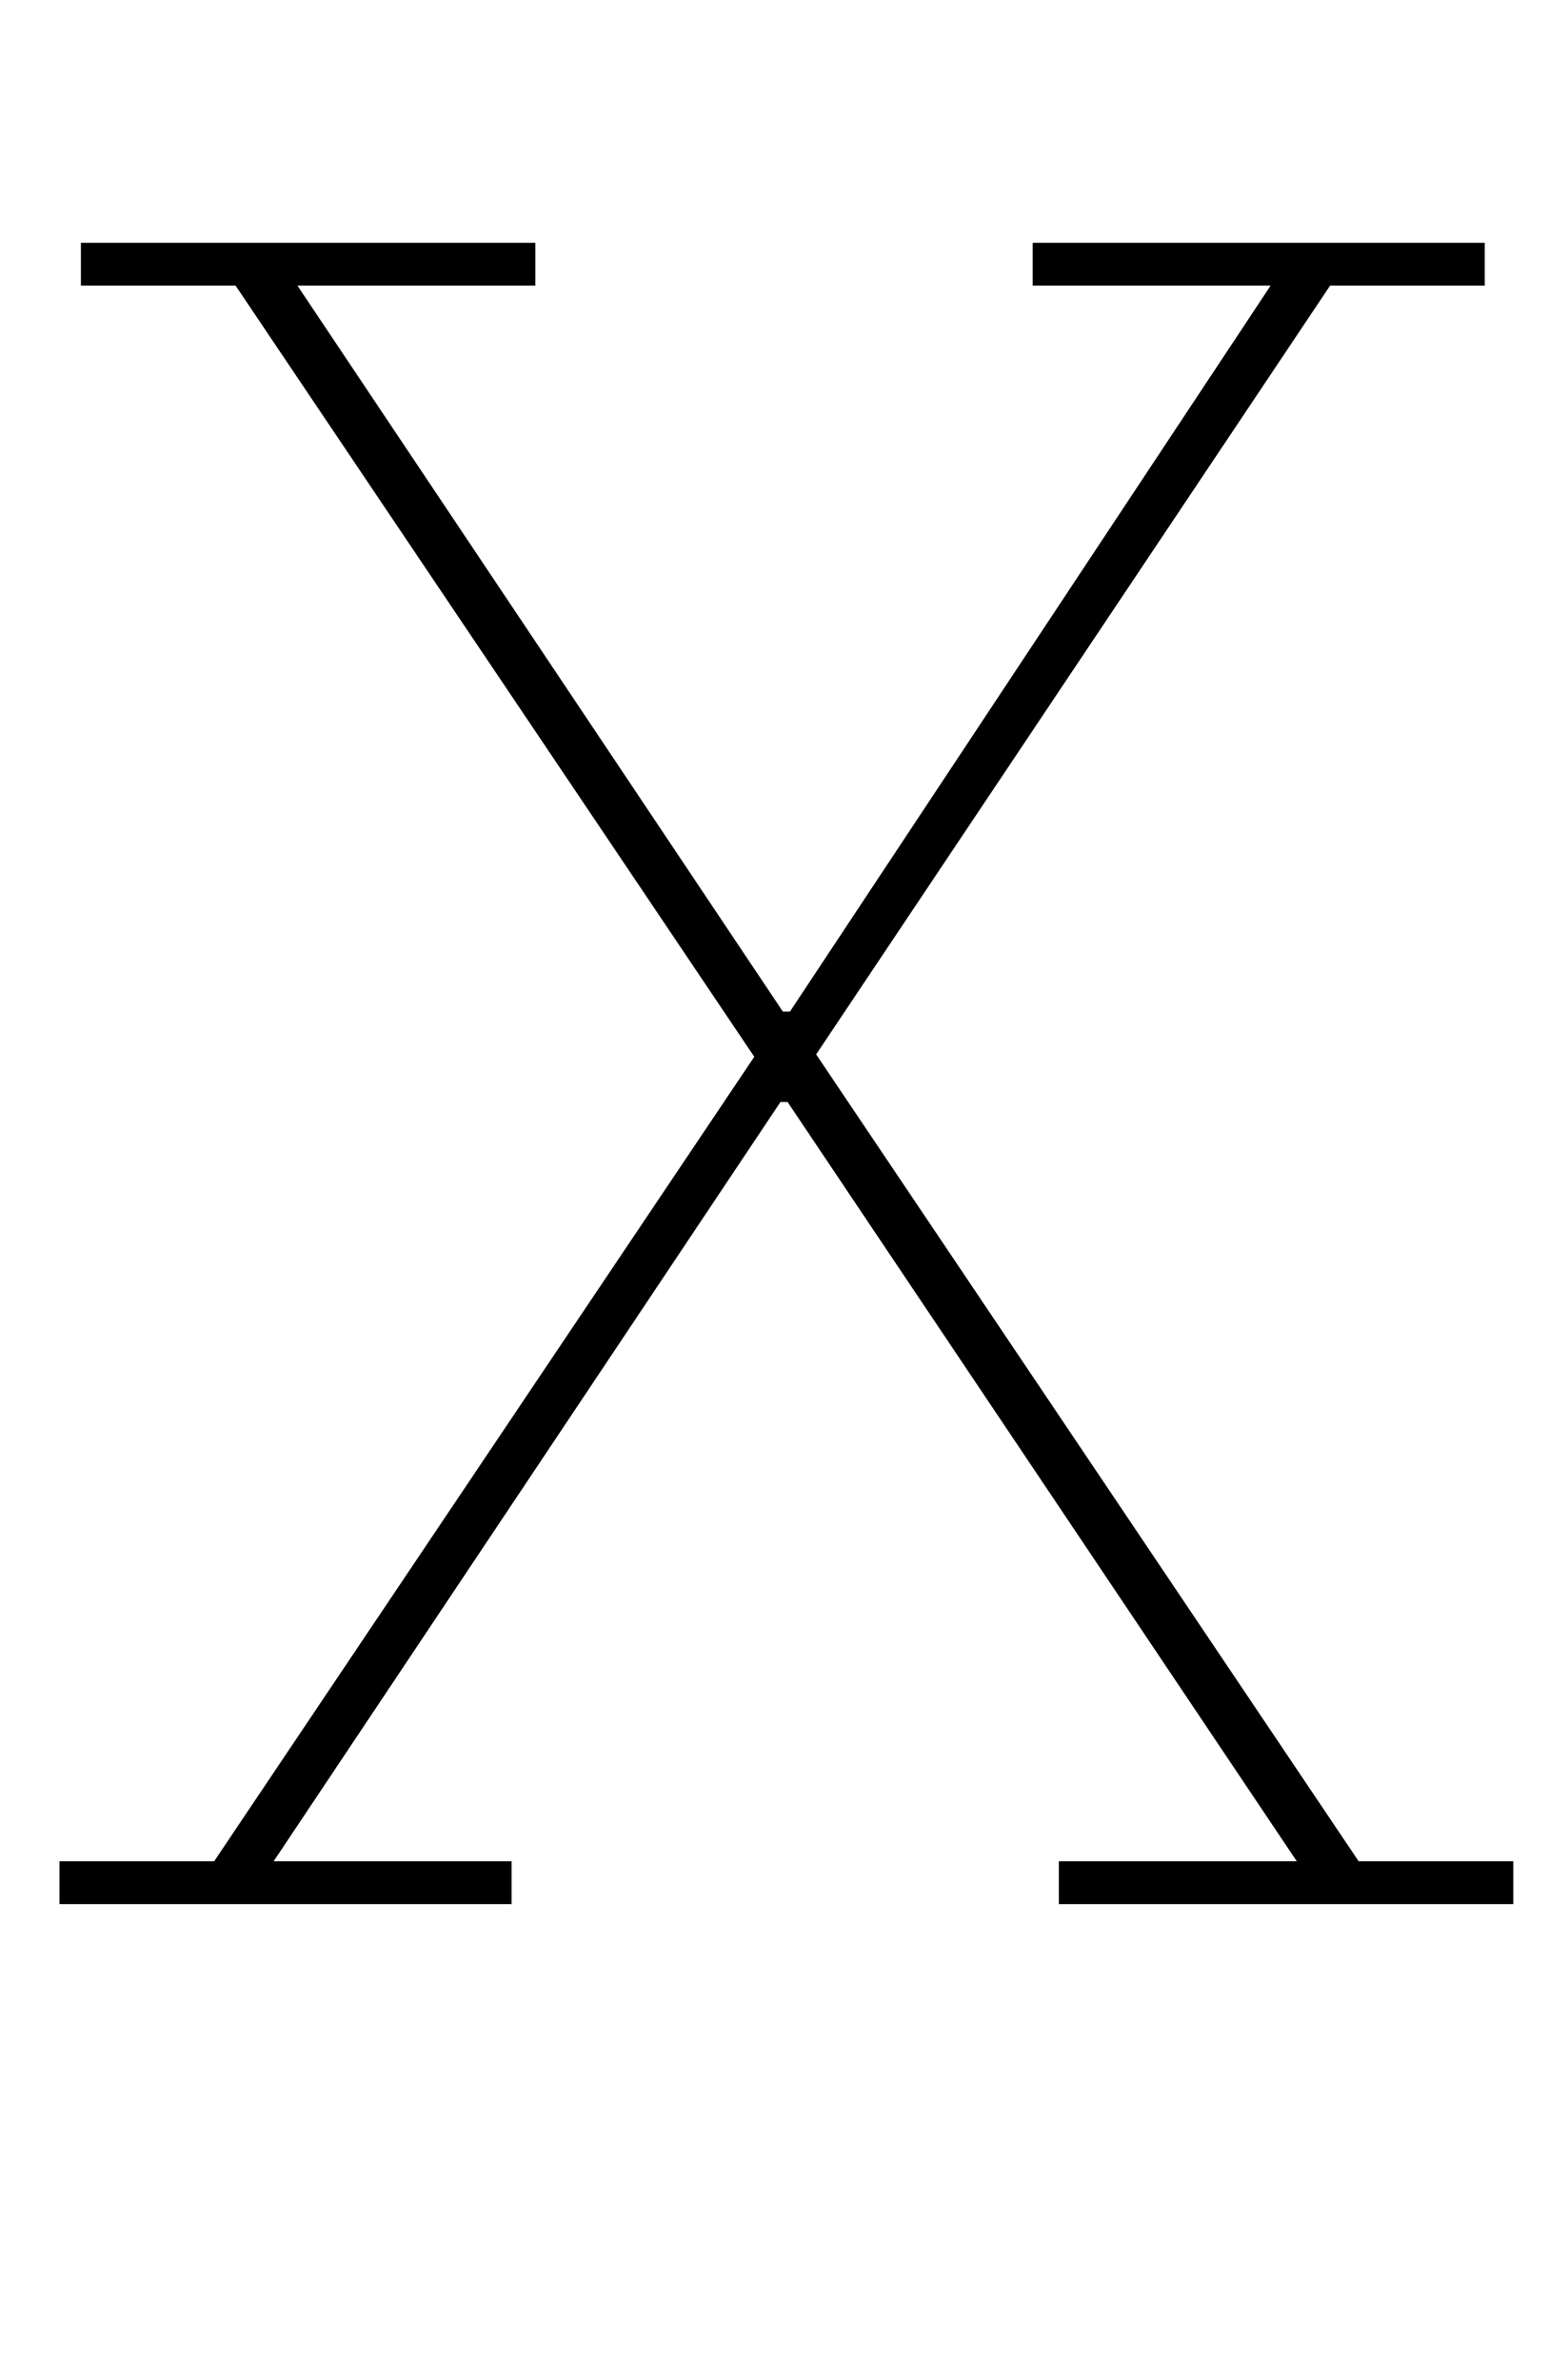 <?xml version="1.0" standalone="no"?>
<!DOCTYPE svg PUBLIC "-//W3C//DTD SVG 1.1//EN" "http://www.w3.org/Graphics/SVG/1.1/DTD/svg11.dtd" >
<svg xmlns="http://www.w3.org/2000/svg" xmlns:xlink="http://www.w3.org/1999/xlink" version="1.1" viewBox="-10 0 651 1000">
  <g transform="matrix(1 0 0 -1 0 800)">
   <path fill="currentColor"
d="M15 18h65l227 338l-218 324h-65v18h191v-18h-100l204 -305h3l202 305h-100v18h190v-18h-65l-216 -323l228 -339h65v-18h-191v18h100l-214 319h-3l-213 -319h100v-18h-190v18z" />
  </g>

</svg>
